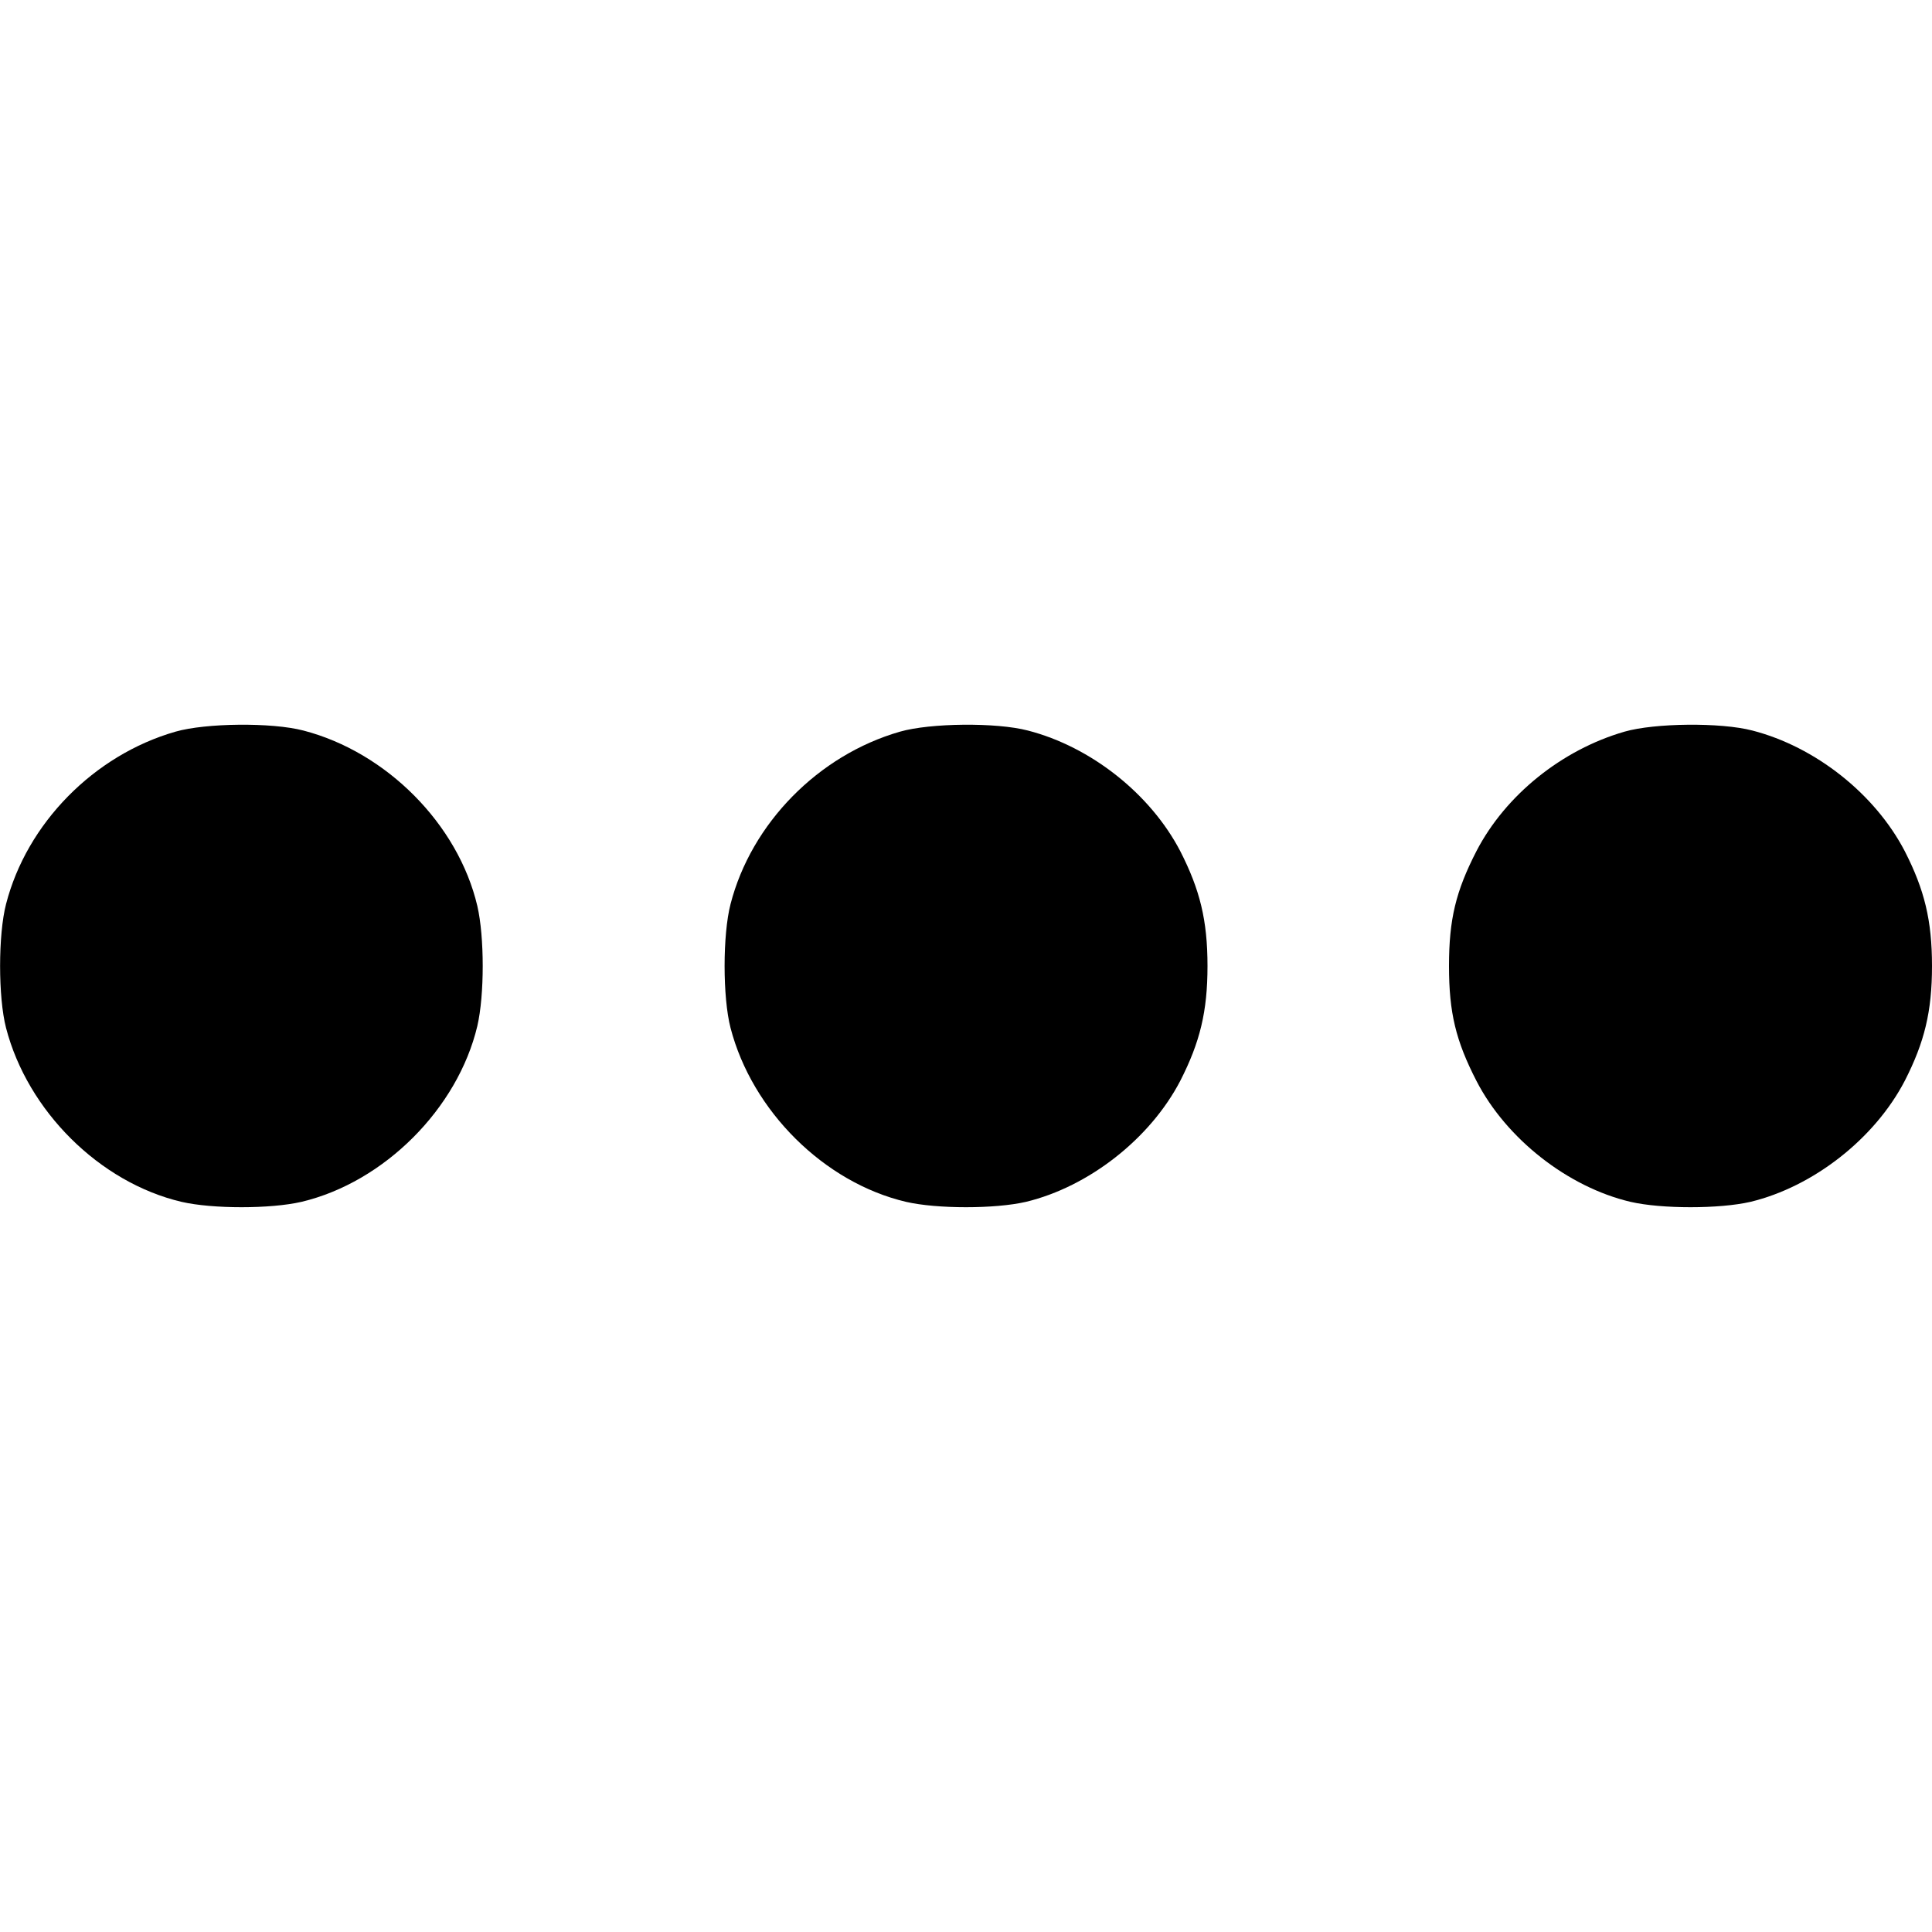 <?xml version="1.0" standalone="no"?>
<!DOCTYPE svg PUBLIC "-//W3C//DTD SVG 20010904//EN"
 "http://www.w3.org/TR/2001/REC-SVG-20010904/DTD/svg10.dtd">
<svg version="1.0" xmlns="http://www.w3.org/2000/svg"
 width="512pt" height="512pt" viewBox="0 0 512 512"
 preserveAspectRatio="xMidYMid meet">
<g transform="translate(0,512) scale(0.1,-0.1)"
fill="#000000" stroke="none">
<path d="M465 3181 c-216 -62 -394 -243 -449 -457 -21 -81 -21 -247 0 -328 57
-220 248 -410 465 -461 82 -19 236 -19 318 0 219 52 414 247 466 466 19 82 19
236 0 318 -51 217 -241 408 -461 465 -84 22 -259 20 -339 -3z"/>
<path d="M2385 3181 c-216 -62 -394 -243 -449 -457 -21 -81 -21 -247 0 -328
57 -220 248 -410 465 -461 82 -19 236 -19 318 0 166 40 329 167 409 321 52
102 72 183 72 304 0 121 -20 202 -72 304 -79 152 -237 277 -404 320 -84 22
-259 20 -339 -3z"/>
<path d="M4305 3181 c-166 -48 -315 -168 -392 -316 -55 -107 -73 -181 -73
-305 0 -124 18 -198 73 -305 79 -153 242 -281 408 -320 82 -19 236 -19 318 0
166 40 329 167 409 321 52 102 72 183 72 304 0 121 -20 202 -72 304 -79 152
-237 277 -404 320 -84 22 -259 20 -339 -3z"/>
</g>
</svg>
